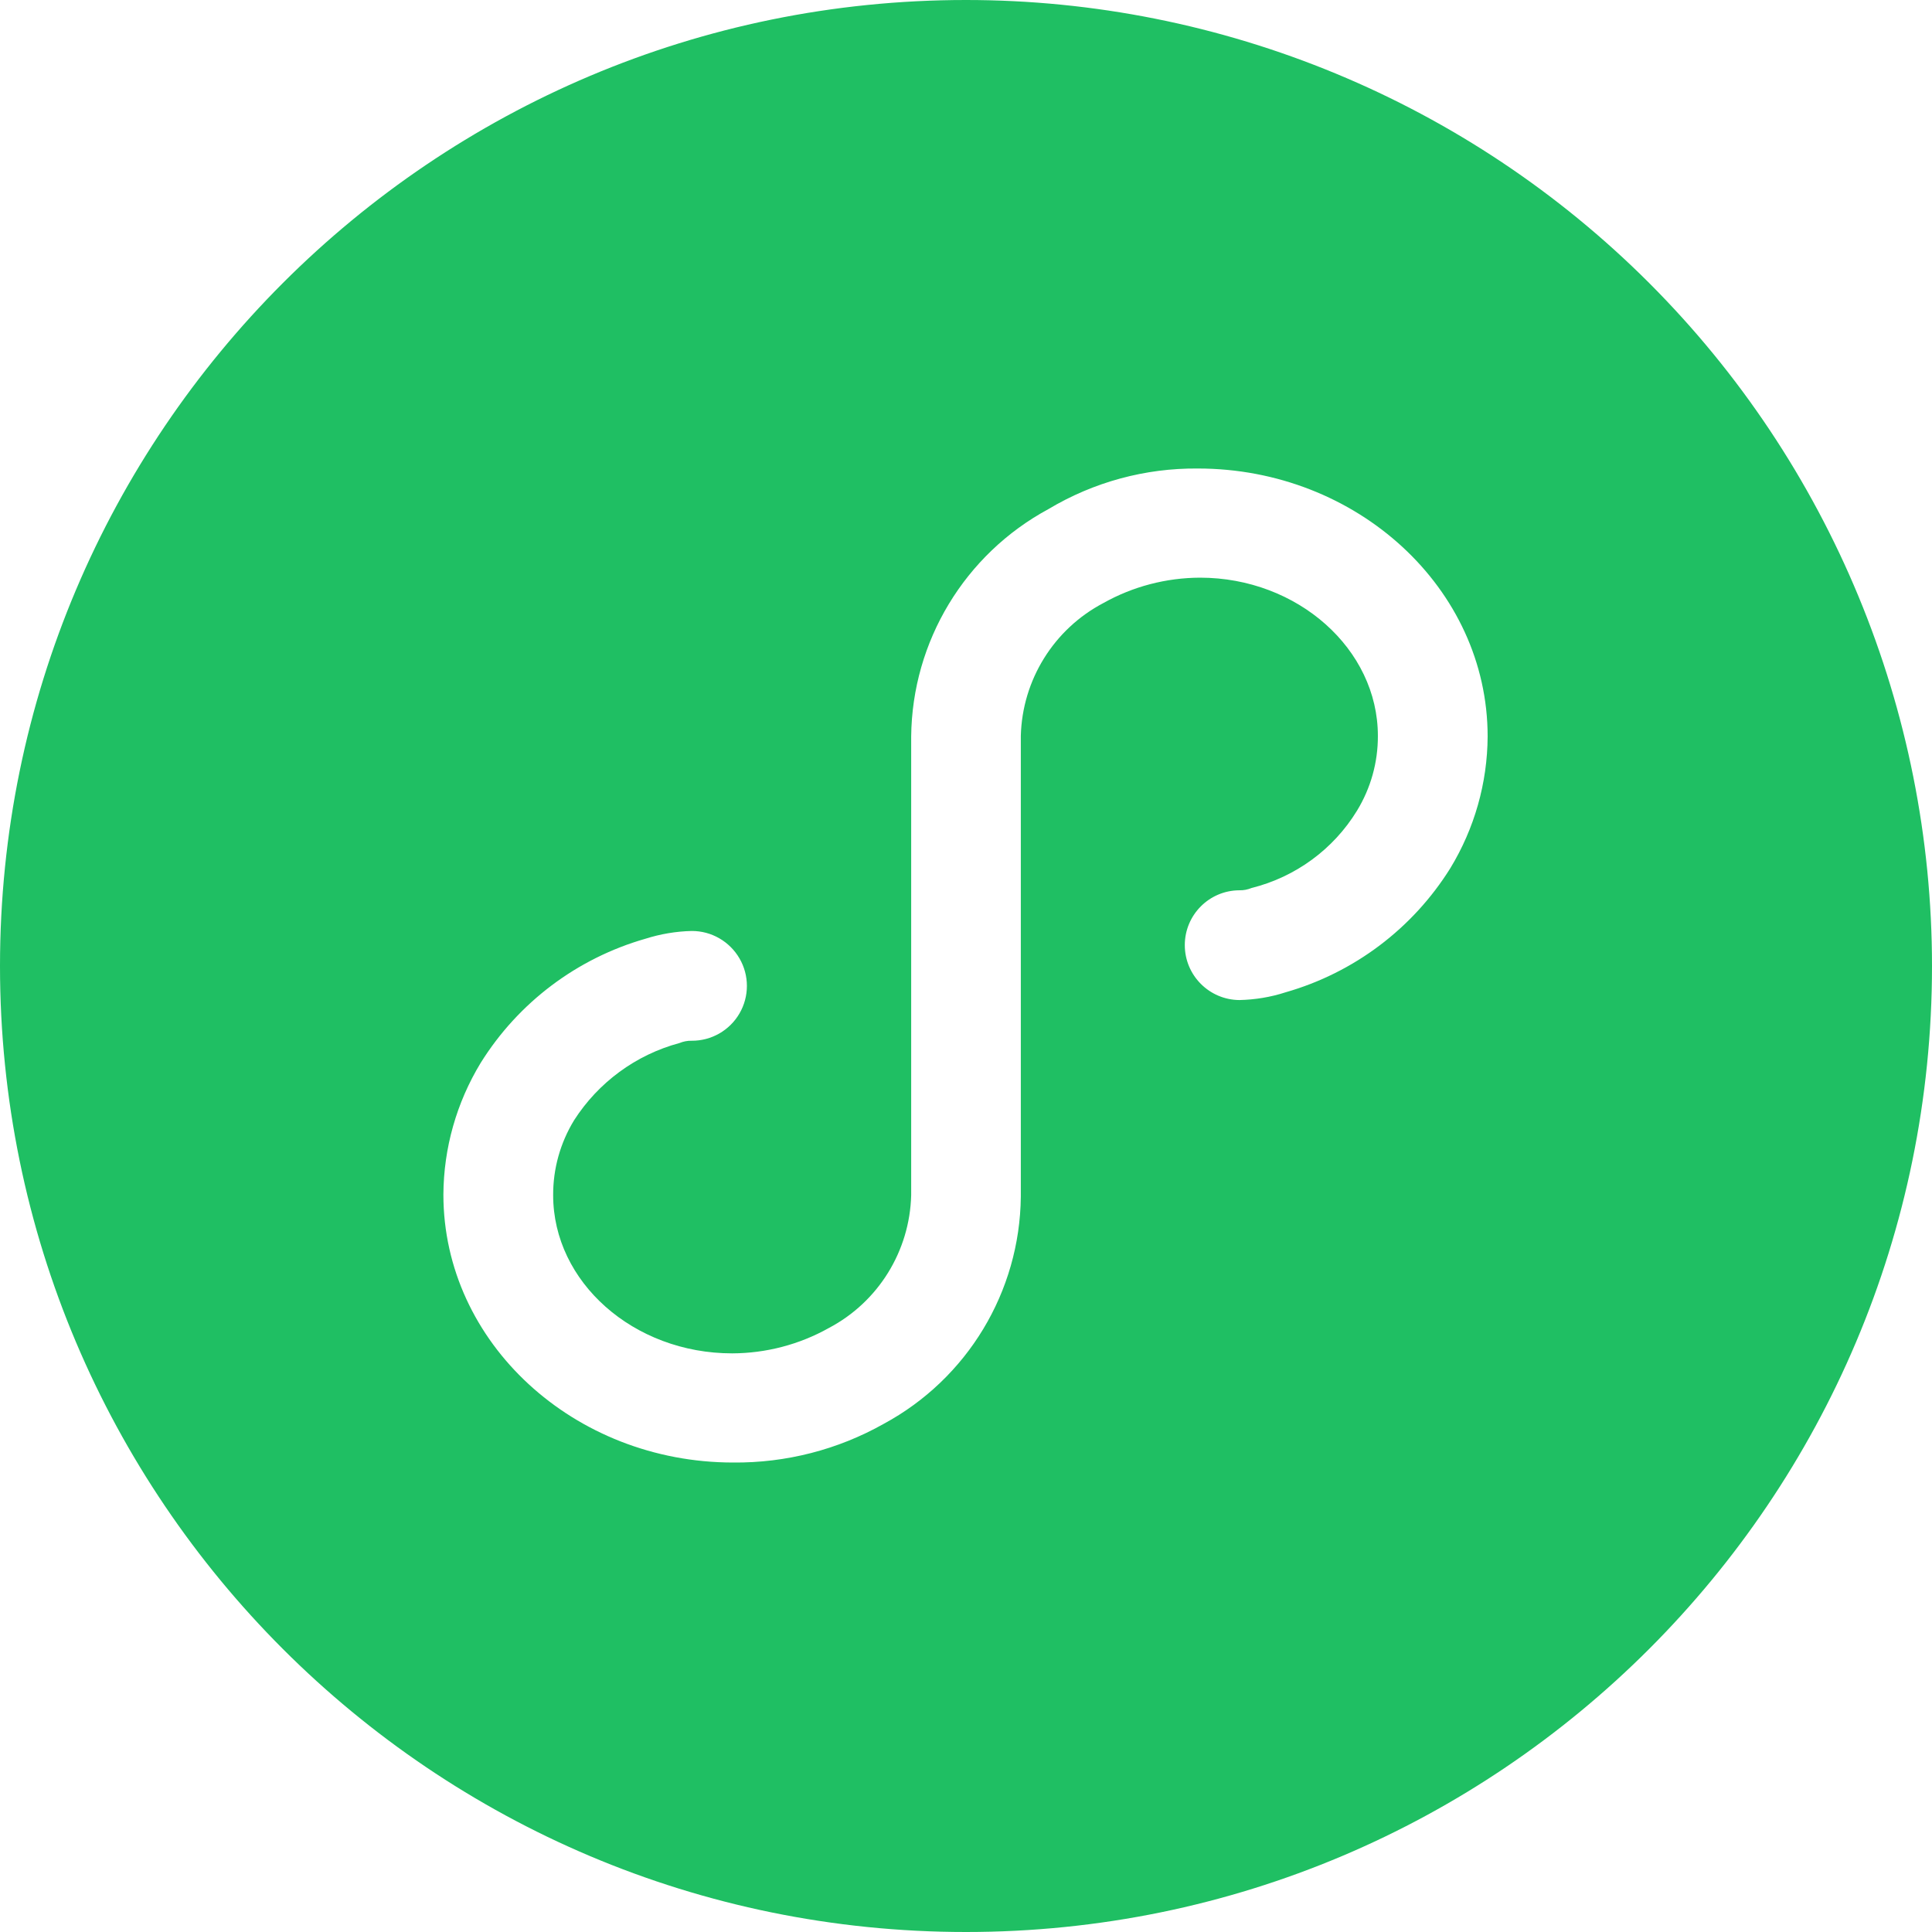 <svg width="16" height="16" viewBox="0 0 16 16" fill="none" xmlns="http://www.w3.org/2000/svg">
<g clip-path="url(#clip0_126_2028)">
<path d="M8 0C3.582 0 0 3.582 0 8C0 12.418 3.582 16 8 16C12.418 16 16 12.418 16 8C16 5.878 15.157 3.843 13.657 2.343C12.157 0.843 10.122 0 8 0ZM12.011 7.19C11.699 7.69 11.213 8.056 10.646 8.218C10.523 8.258 10.394 8.279 10.264 8.282C10.014 8.28 9.812 8.077 9.812 7.827C9.812 7.577 10.014 7.374 10.264 7.373C10.299 7.374 10.333 7.367 10.365 7.354C10.729 7.263 11.043 7.033 11.238 6.714C11.352 6.527 11.412 6.313 11.411 6.094C11.411 5.376 10.747 4.784 9.938 4.784C9.657 4.785 9.382 4.857 9.138 4.994C8.727 5.21 8.466 5.631 8.454 6.094V9.91C8.446 10.698 8.011 11.418 7.318 11.792C6.938 12.006 6.508 12.116 6.072 12.112C4.754 12.112 3.672 11.12 3.672 9.893C3.674 9.508 3.781 9.131 3.981 8.802C4.293 8.302 4.779 7.936 5.346 7.774C5.469 7.735 5.598 7.713 5.728 7.71C5.891 7.709 6.042 7.796 6.124 7.937C6.206 8.078 6.206 8.252 6.124 8.393C6.042 8.534 5.891 8.62 5.728 8.619C5.693 8.618 5.659 8.625 5.627 8.638C5.266 8.735 4.955 8.964 4.754 9.278C4.64 9.465 4.58 9.679 4.581 9.898C4.581 10.616 5.245 11.208 6.064 11.208C6.344 11.207 6.62 11.135 6.864 10.998C7.274 10.782 7.534 10.361 7.546 9.898V6.099C7.554 5.311 7.99 4.59 8.683 4.216C9.057 3.992 9.485 3.876 9.92 3.88C11.238 3.88 12.32 4.872 12.32 6.099C12.318 6.484 12.211 6.861 12.011 7.19V7.19Z" fill="#1FBF63"/>
</g>
<defs>
<clipPath id="clip0_126_2028">
<rect width="16" height="16" fill="white"/>
</clipPath>
</defs>
</svg>
